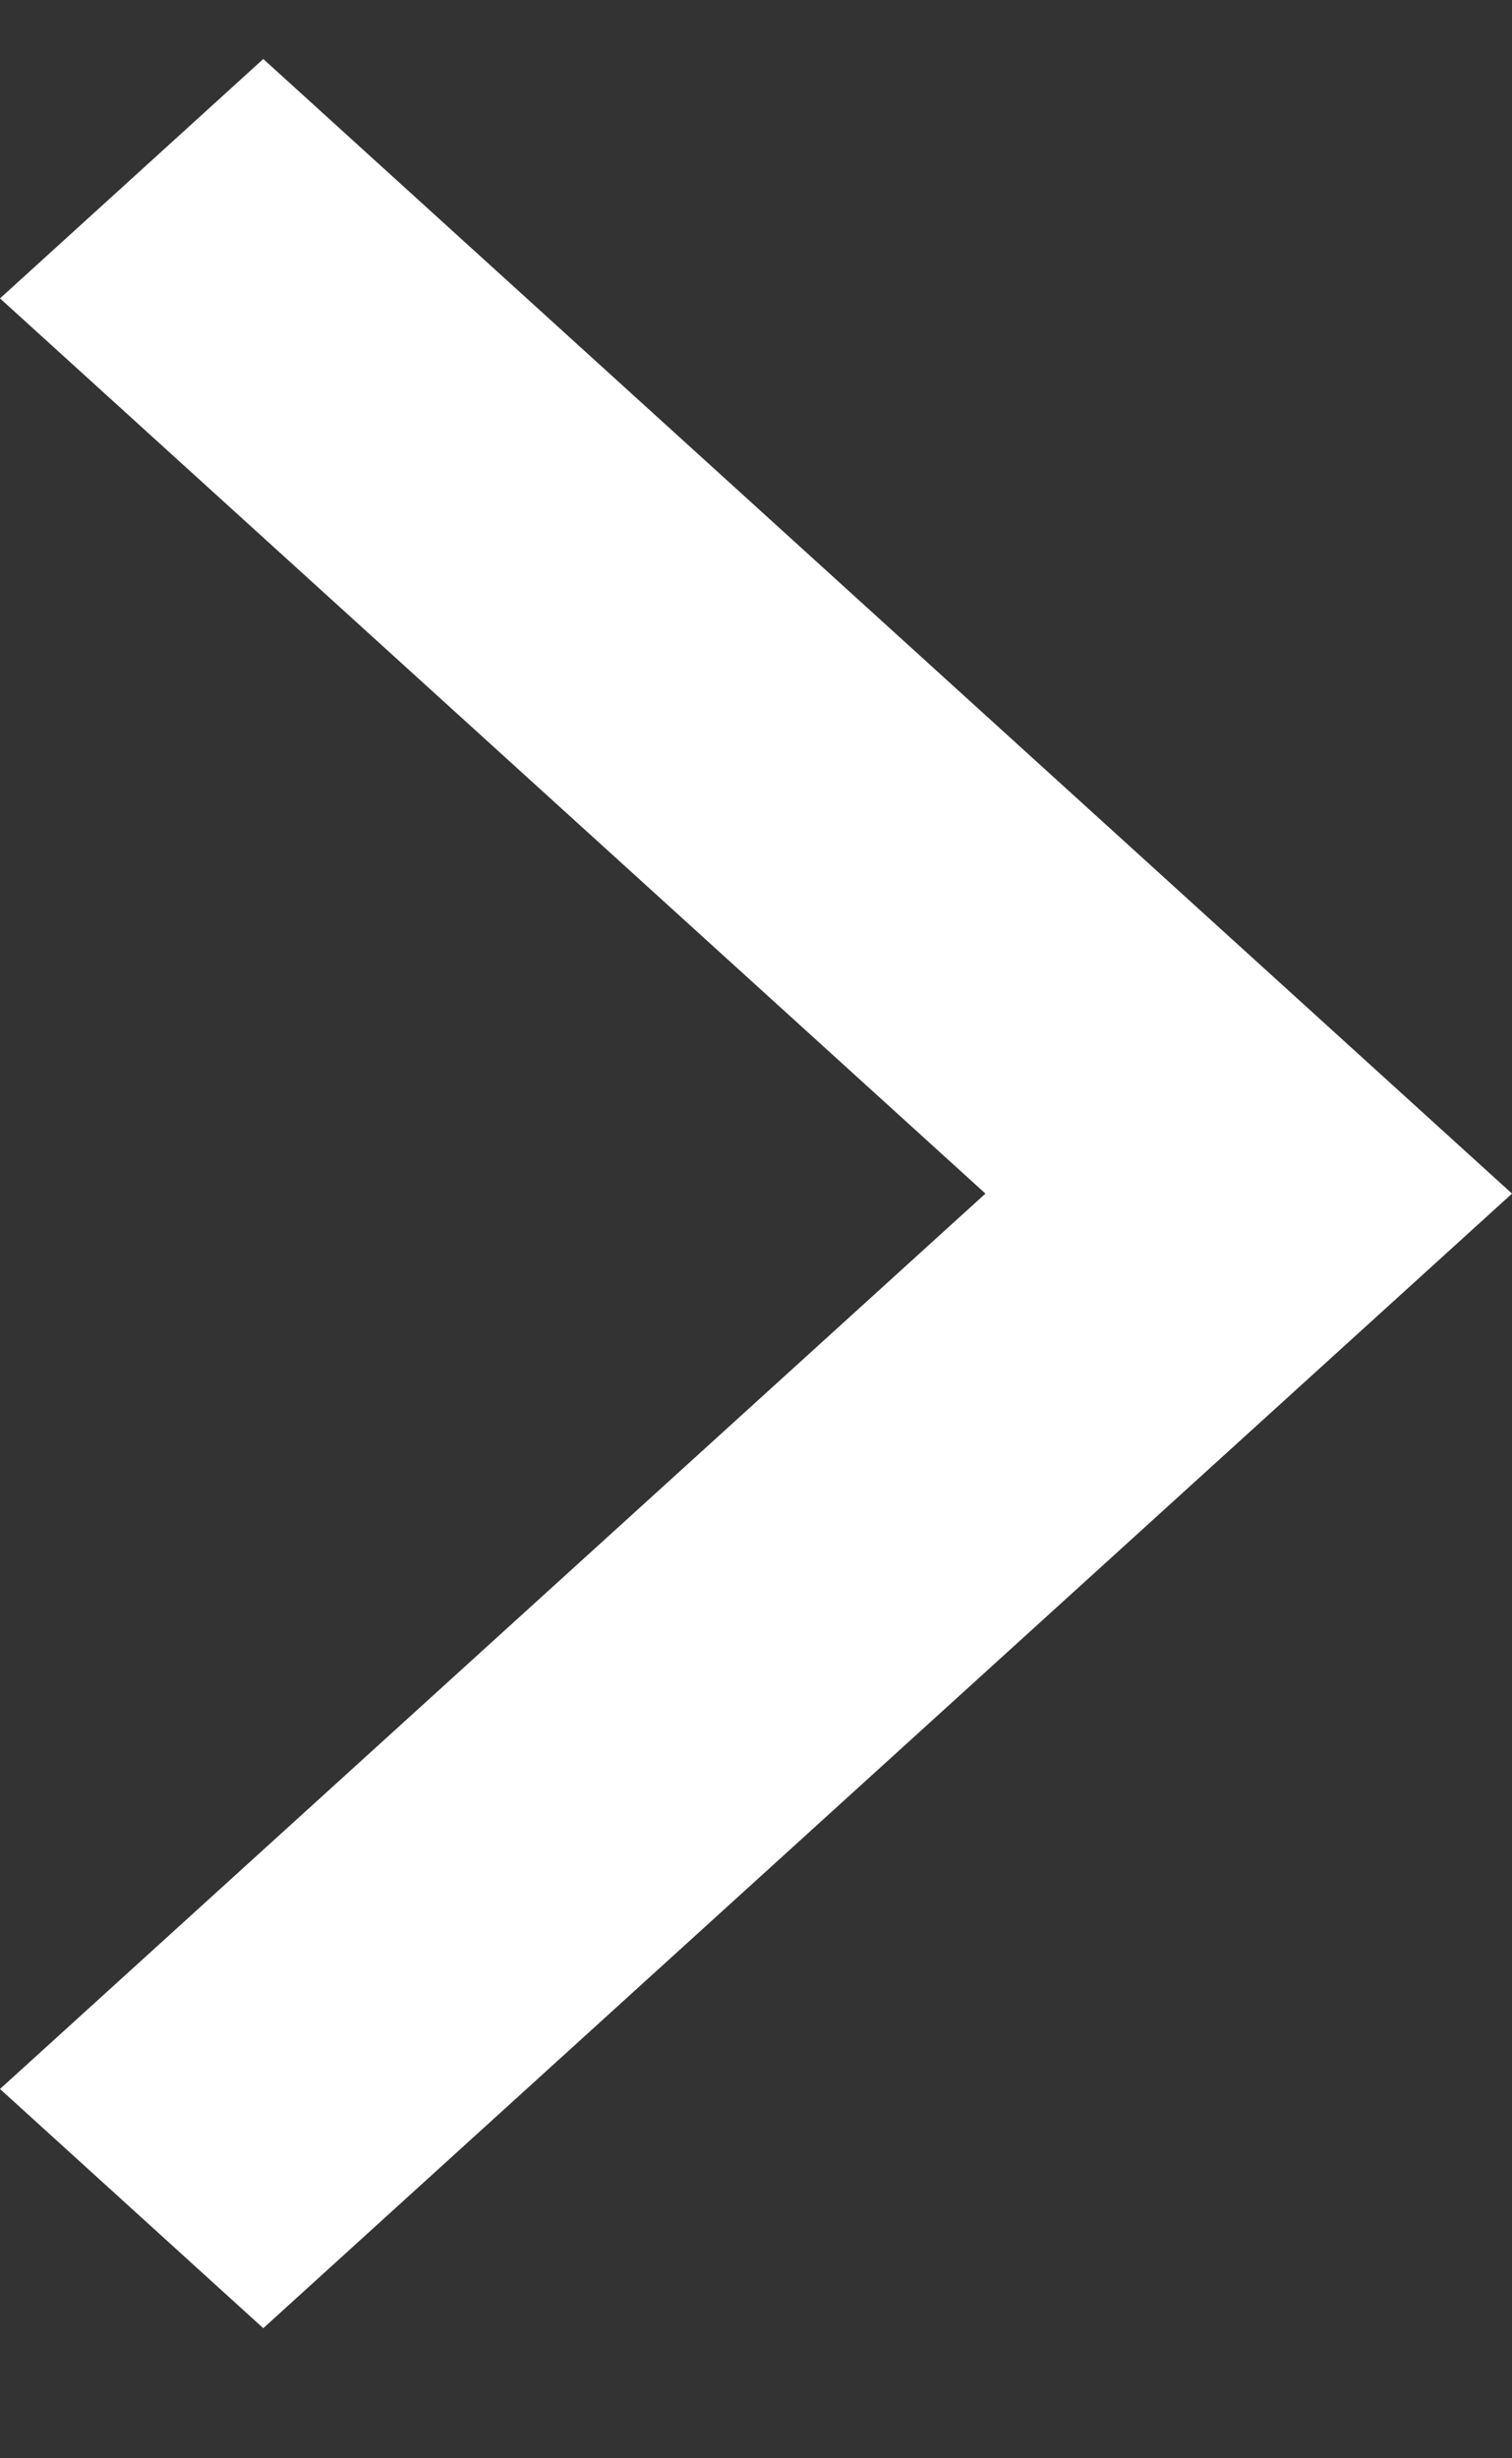 <svg width="8" height="13" viewBox="0 0 8 13" fill="none" xmlns="http://www.w3.org/2000/svg">
<rect x="0" y="0" width="8" height="13" fill="#333333" stroke="none"/>
<path id="Vector" fill-rule="evenodd" clip-rule="evenodd" d="M0 1.578L1.393 0.312L8 6.312L1.393 12.312L0 11.047L5.214 6.312L0 1.578Z" fill="white"/>
</svg>
